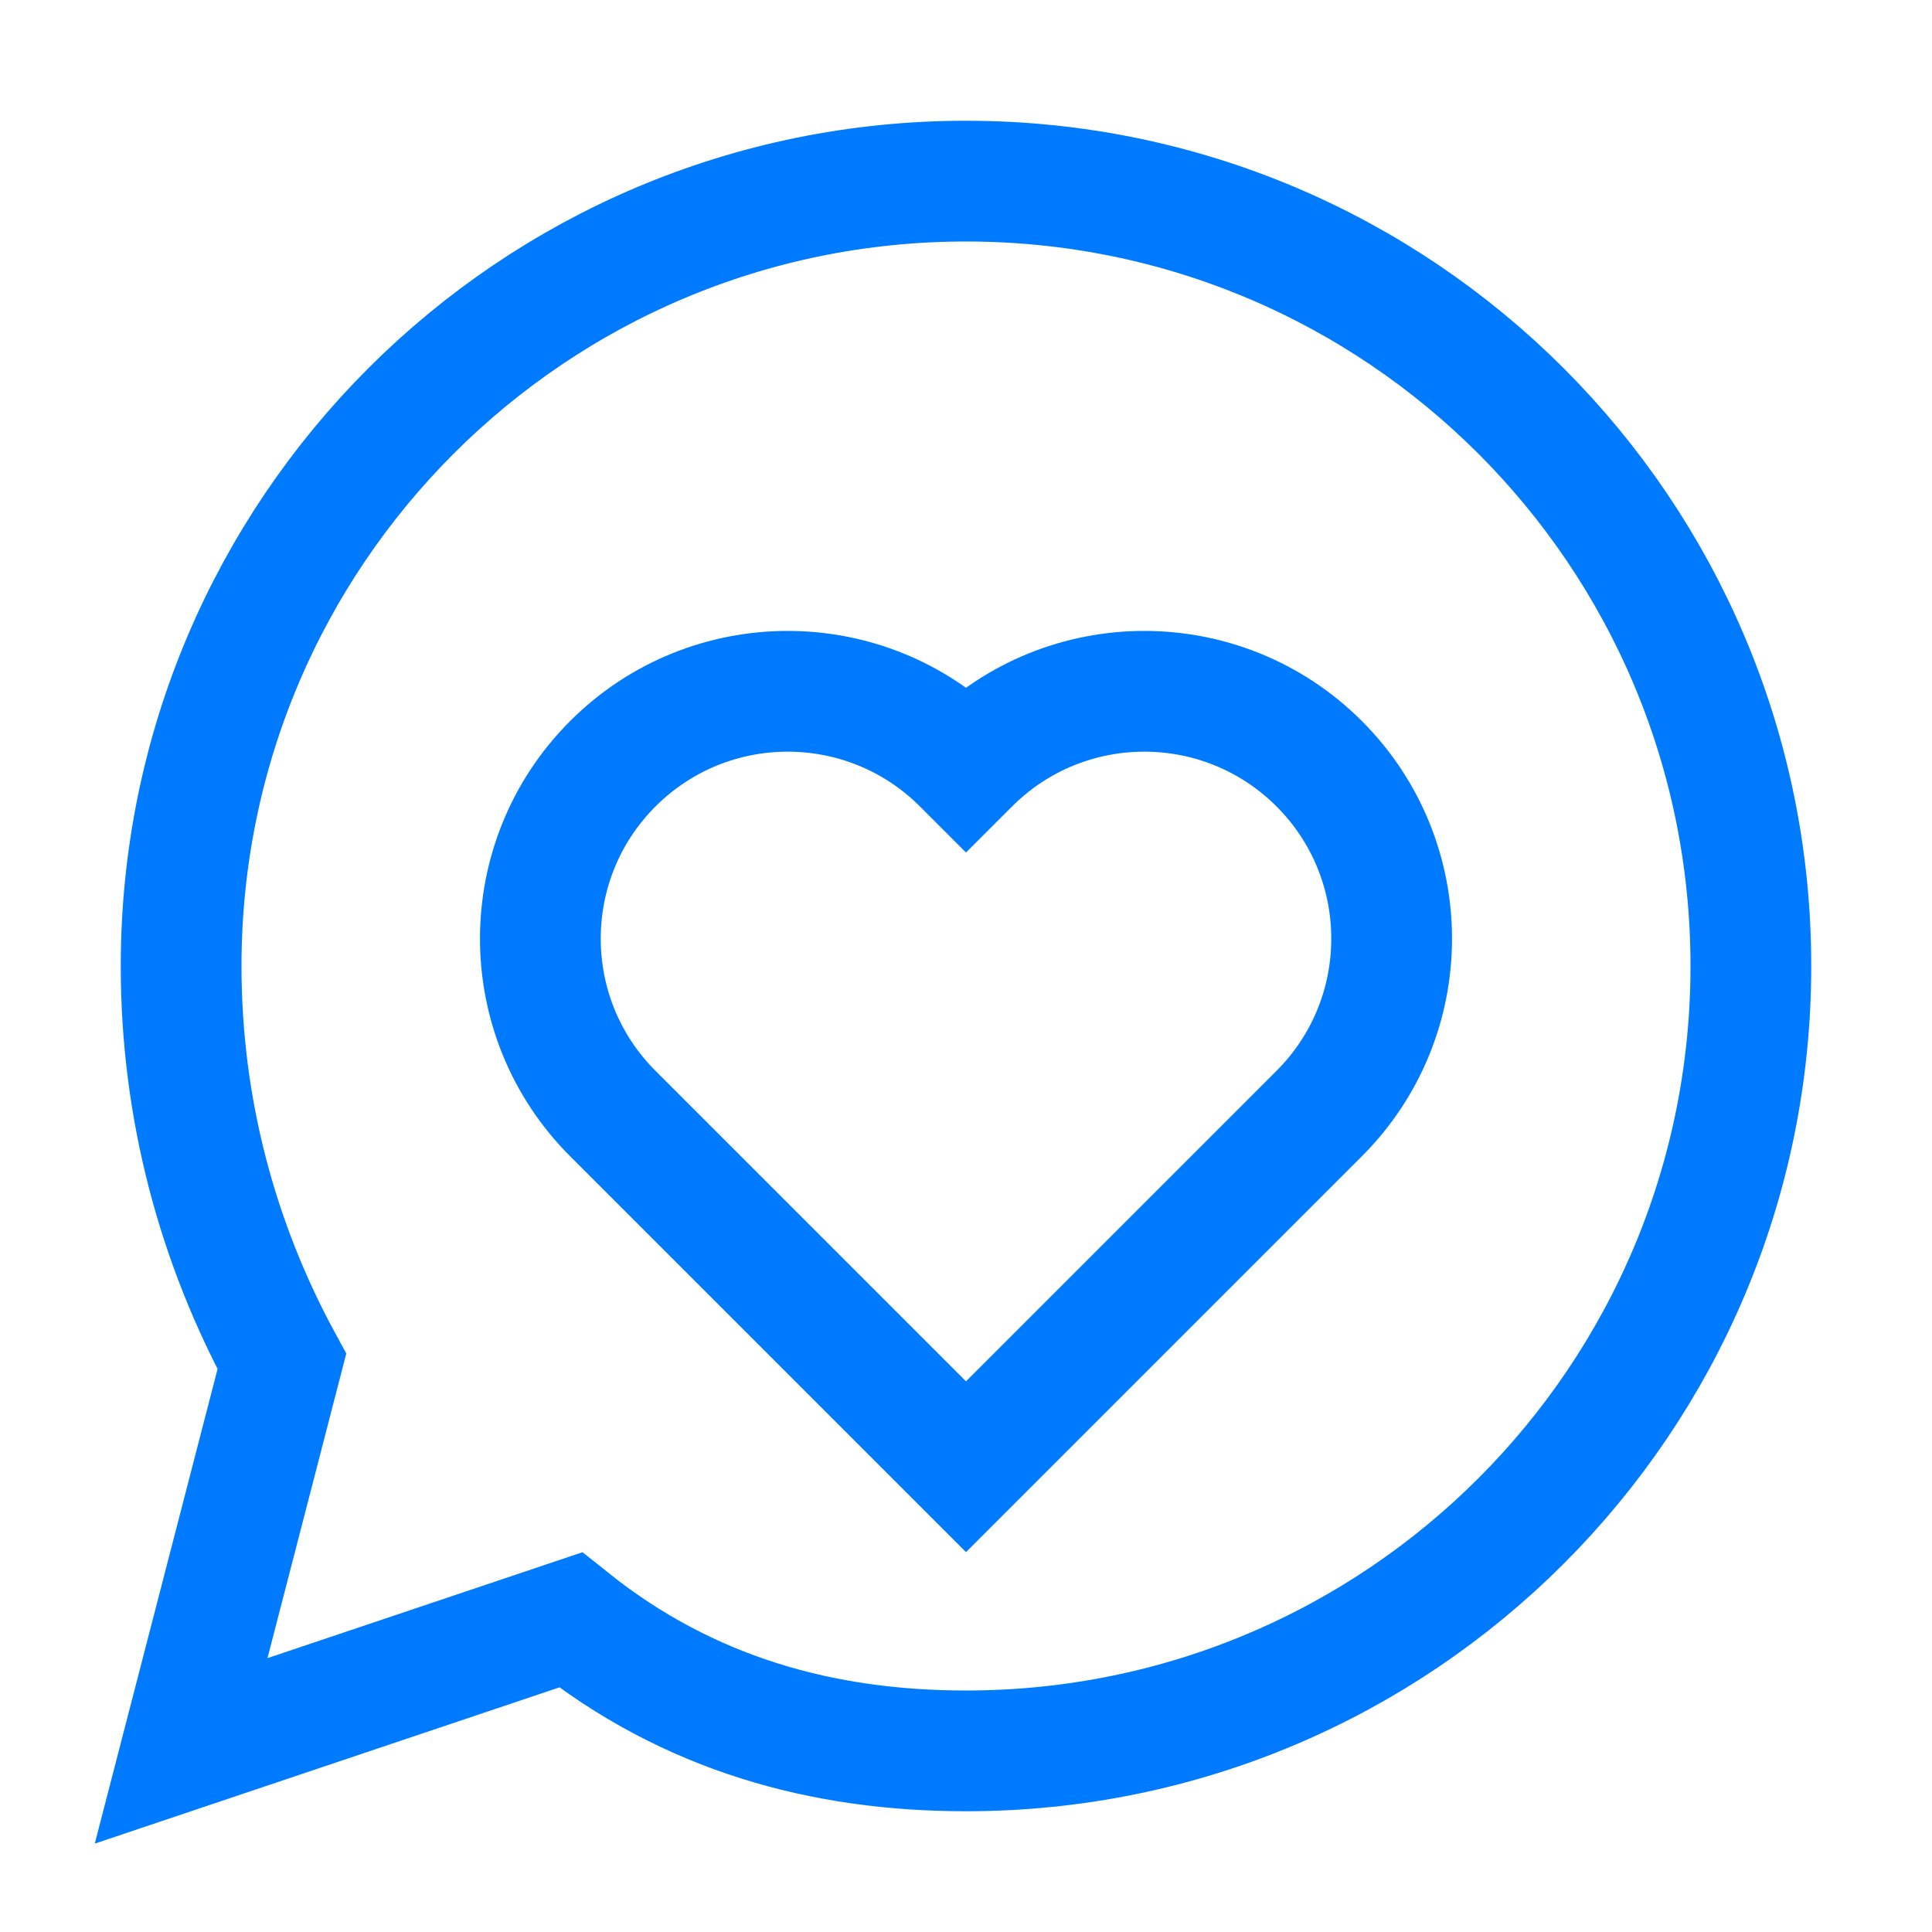 <svg xmlns="http://www.w3.org/2000/svg" viewBox="0 0 512 512" width="512" height="512" fill="none" stroke="#007BFF" stroke-width="32">
  <path d="M256 48C141.1 48 48 141.1 48 256c0 37.9 9.7 73.5 26.7 104.8L48 464l103.2-34.7C182.5 454.3 218.1 464 256 464c114.9 0 208-93.1 208-208S370.9 48 256 48z"/>
  <path d="M349.6 202.4c-25.6-25.6-67.1-25.6-92.7 0l-0.9 0.9-0.9-0.9c-25.6-25.6-67.1-25.6-92.7 0s-25.6 67.1 0 92.7l93.6 93.6 93.6-93.6c25.6-25.6 25.6-67.1 0-92.7z"/>
</svg>
